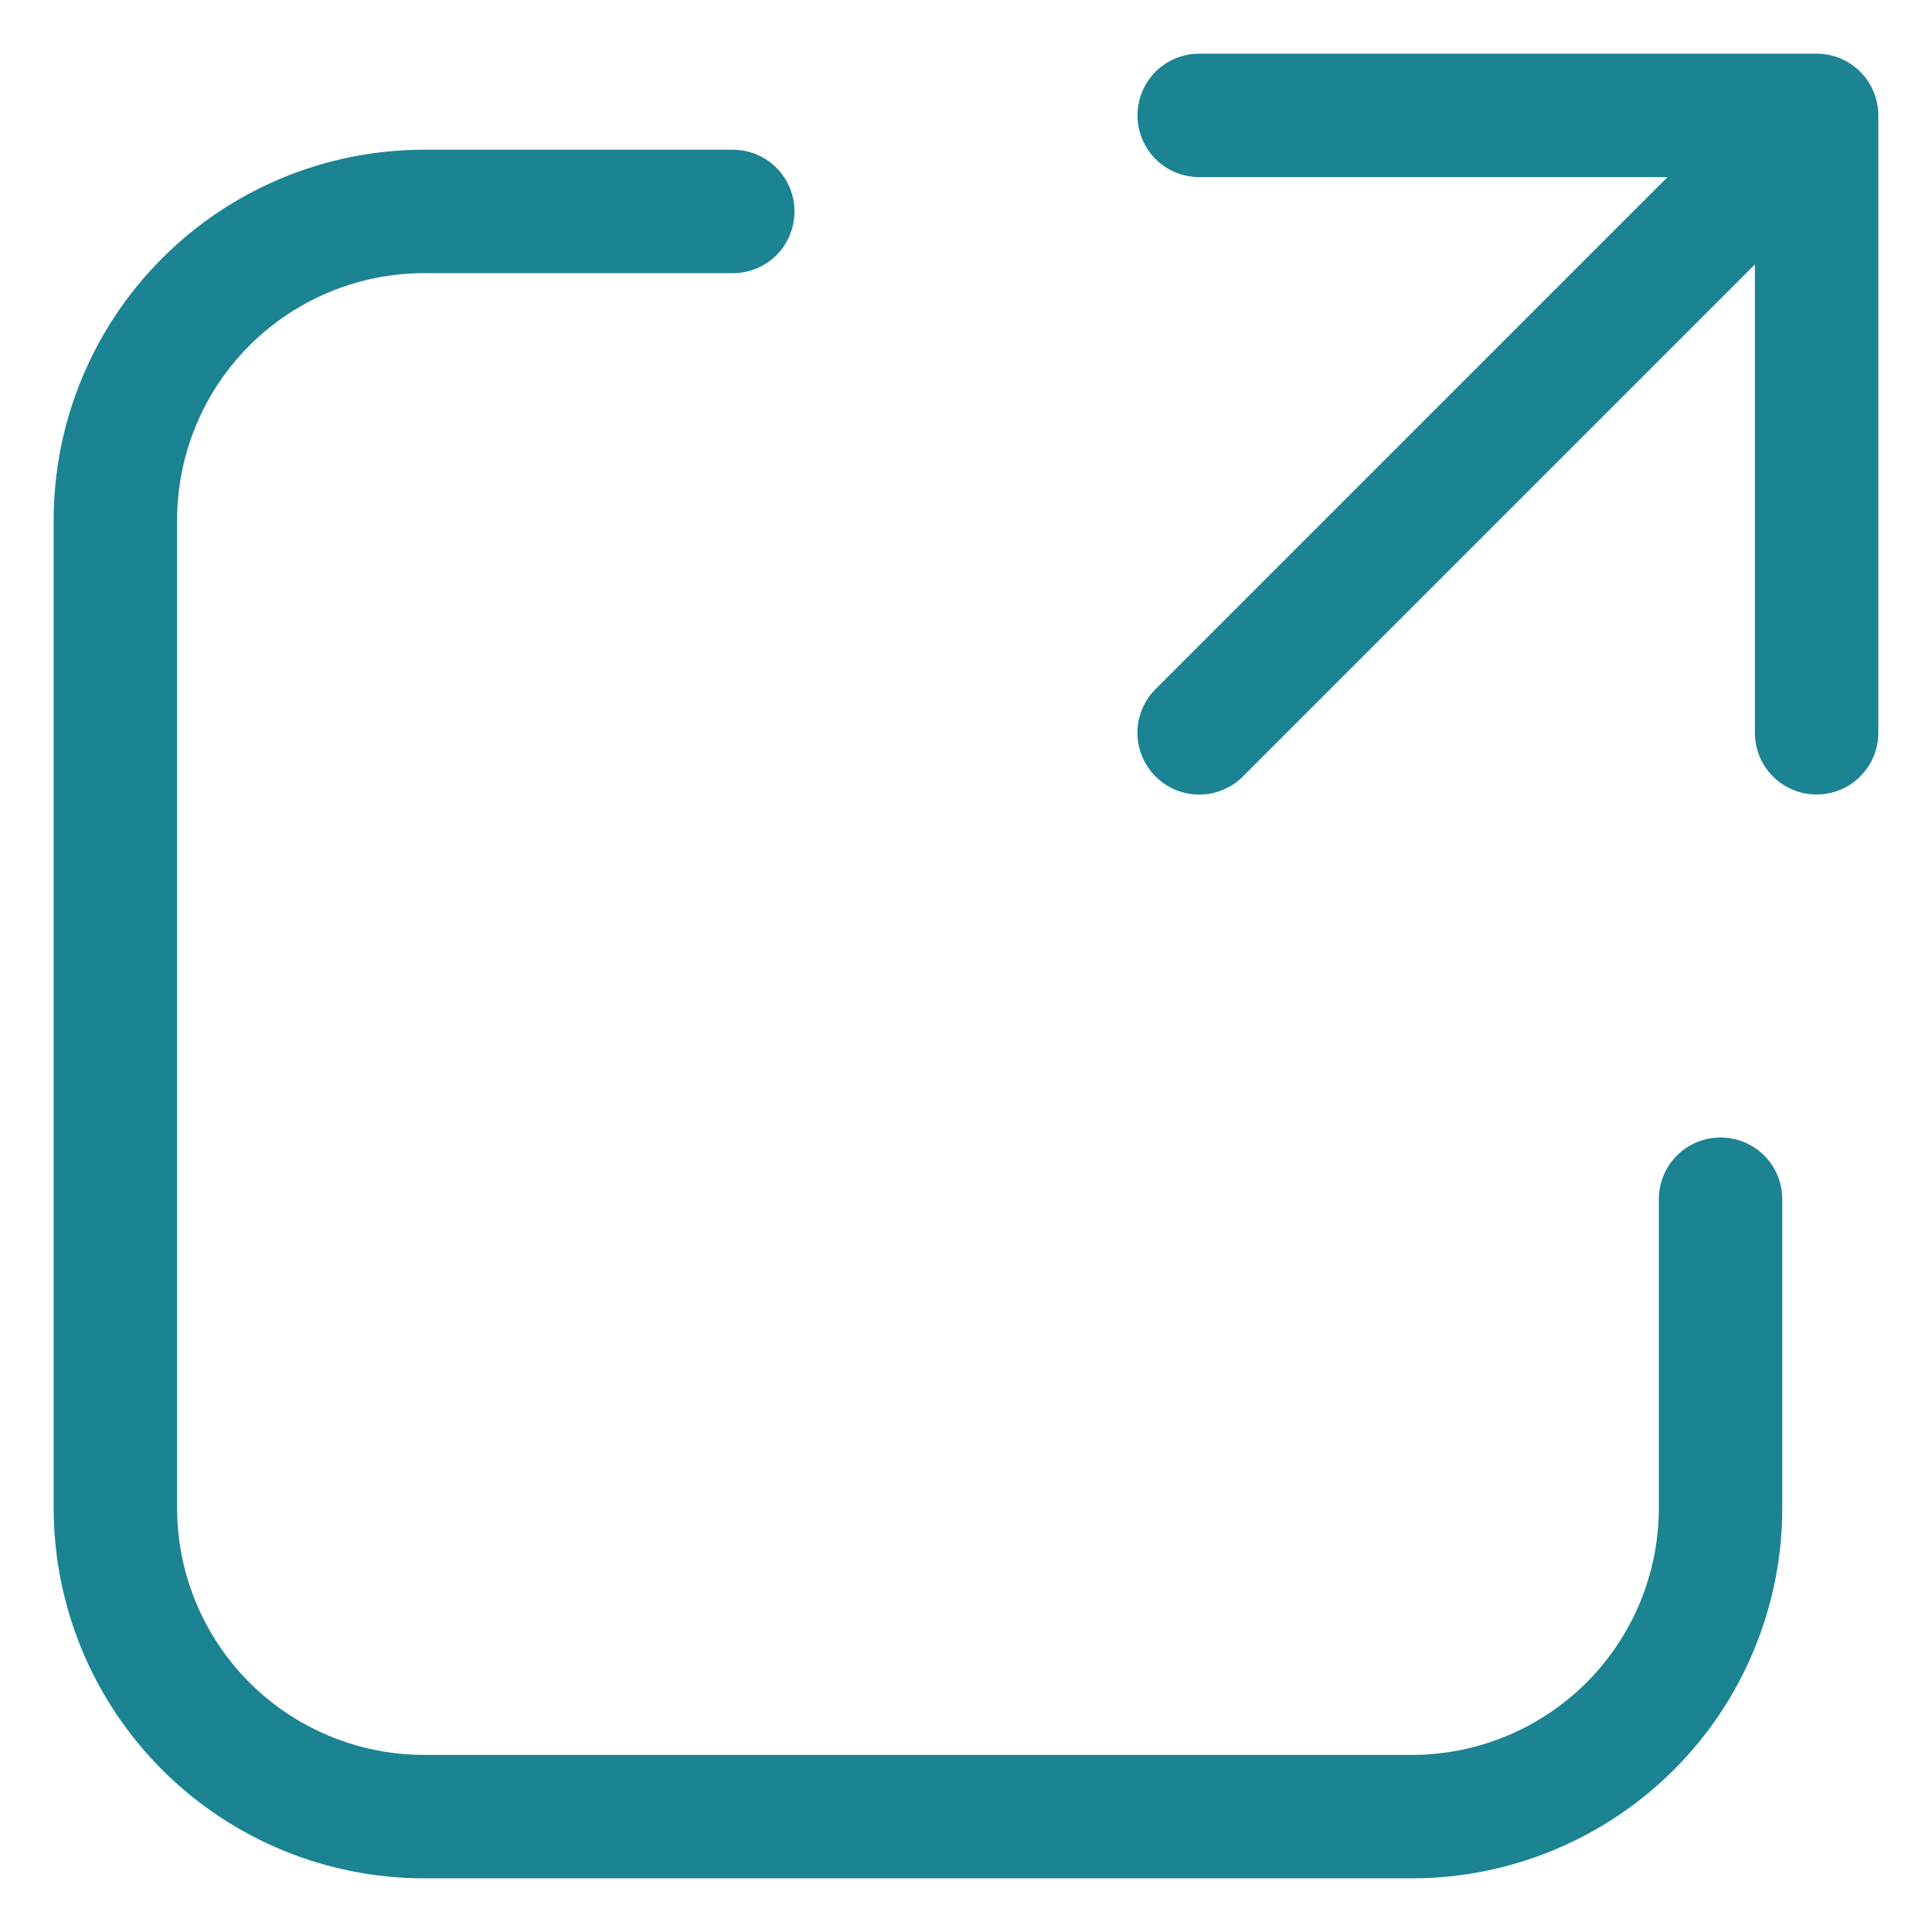 <svg width="18" height="18" viewBox="0 0 18 18" fill="none" xmlns="http://www.w3.org/2000/svg">
<path d="M3.951 2.545C3.341 2.545 2.756 2.788 2.324 3.219C1.893 3.65 1.65 4.236 1.65 4.846V14.049C1.65 14.659 1.893 15.244 2.324 15.676C2.756 16.107 3.341 16.35 3.951 16.35H13.154C13.764 16.35 14.35 16.107 14.781 15.676C15.213 15.244 15.455 14.659 15.455 14.049V11.173C15.455 11.02 15.515 10.874 15.623 10.766C15.731 10.658 15.877 10.598 16.03 10.598C16.183 10.598 16.329 10.658 16.437 10.766C16.545 10.874 16.605 11.02 16.605 11.173V14.049C16.605 14.964 16.242 15.842 15.595 16.489C14.947 17.136 14.069 17.5 13.154 17.5H3.951C3.036 17.5 2.158 17.136 1.511 16.489C0.864 15.842 0.5 14.964 0.5 14.049V4.846C0.5 3.931 0.864 3.053 1.511 2.406C2.158 1.758 3.036 1.395 3.951 1.395H6.827C6.98 1.395 7.126 1.455 7.234 1.563C7.342 1.671 7.402 1.817 7.402 1.97C7.402 2.122 7.342 2.269 7.234 2.377C7.126 2.485 6.98 2.545 6.827 2.545H3.951ZM10.598 1.075C10.598 0.923 10.658 0.776 10.766 0.668C10.874 0.561 11.02 0.5 11.173 0.5H16.925C17.077 0.5 17.224 0.561 17.331 0.668C17.439 0.776 17.5 0.923 17.5 1.075V6.827C17.5 6.98 17.439 7.126 17.331 7.234C17.224 7.342 17.077 7.402 16.925 7.402C16.772 7.402 16.626 7.342 16.518 7.234C16.41 7.126 16.35 6.98 16.35 6.827V2.464L11.58 7.234C11.472 7.342 11.326 7.403 11.173 7.403C11.02 7.403 10.874 7.342 10.766 7.234C10.658 7.126 10.597 6.98 10.597 6.827C10.597 6.674 10.658 6.528 10.766 6.42L15.536 1.65H11.173C11.02 1.65 10.874 1.59 10.766 1.482C10.658 1.374 10.598 1.228 10.598 1.075Z" fill="#1B8392"/>
</svg>
